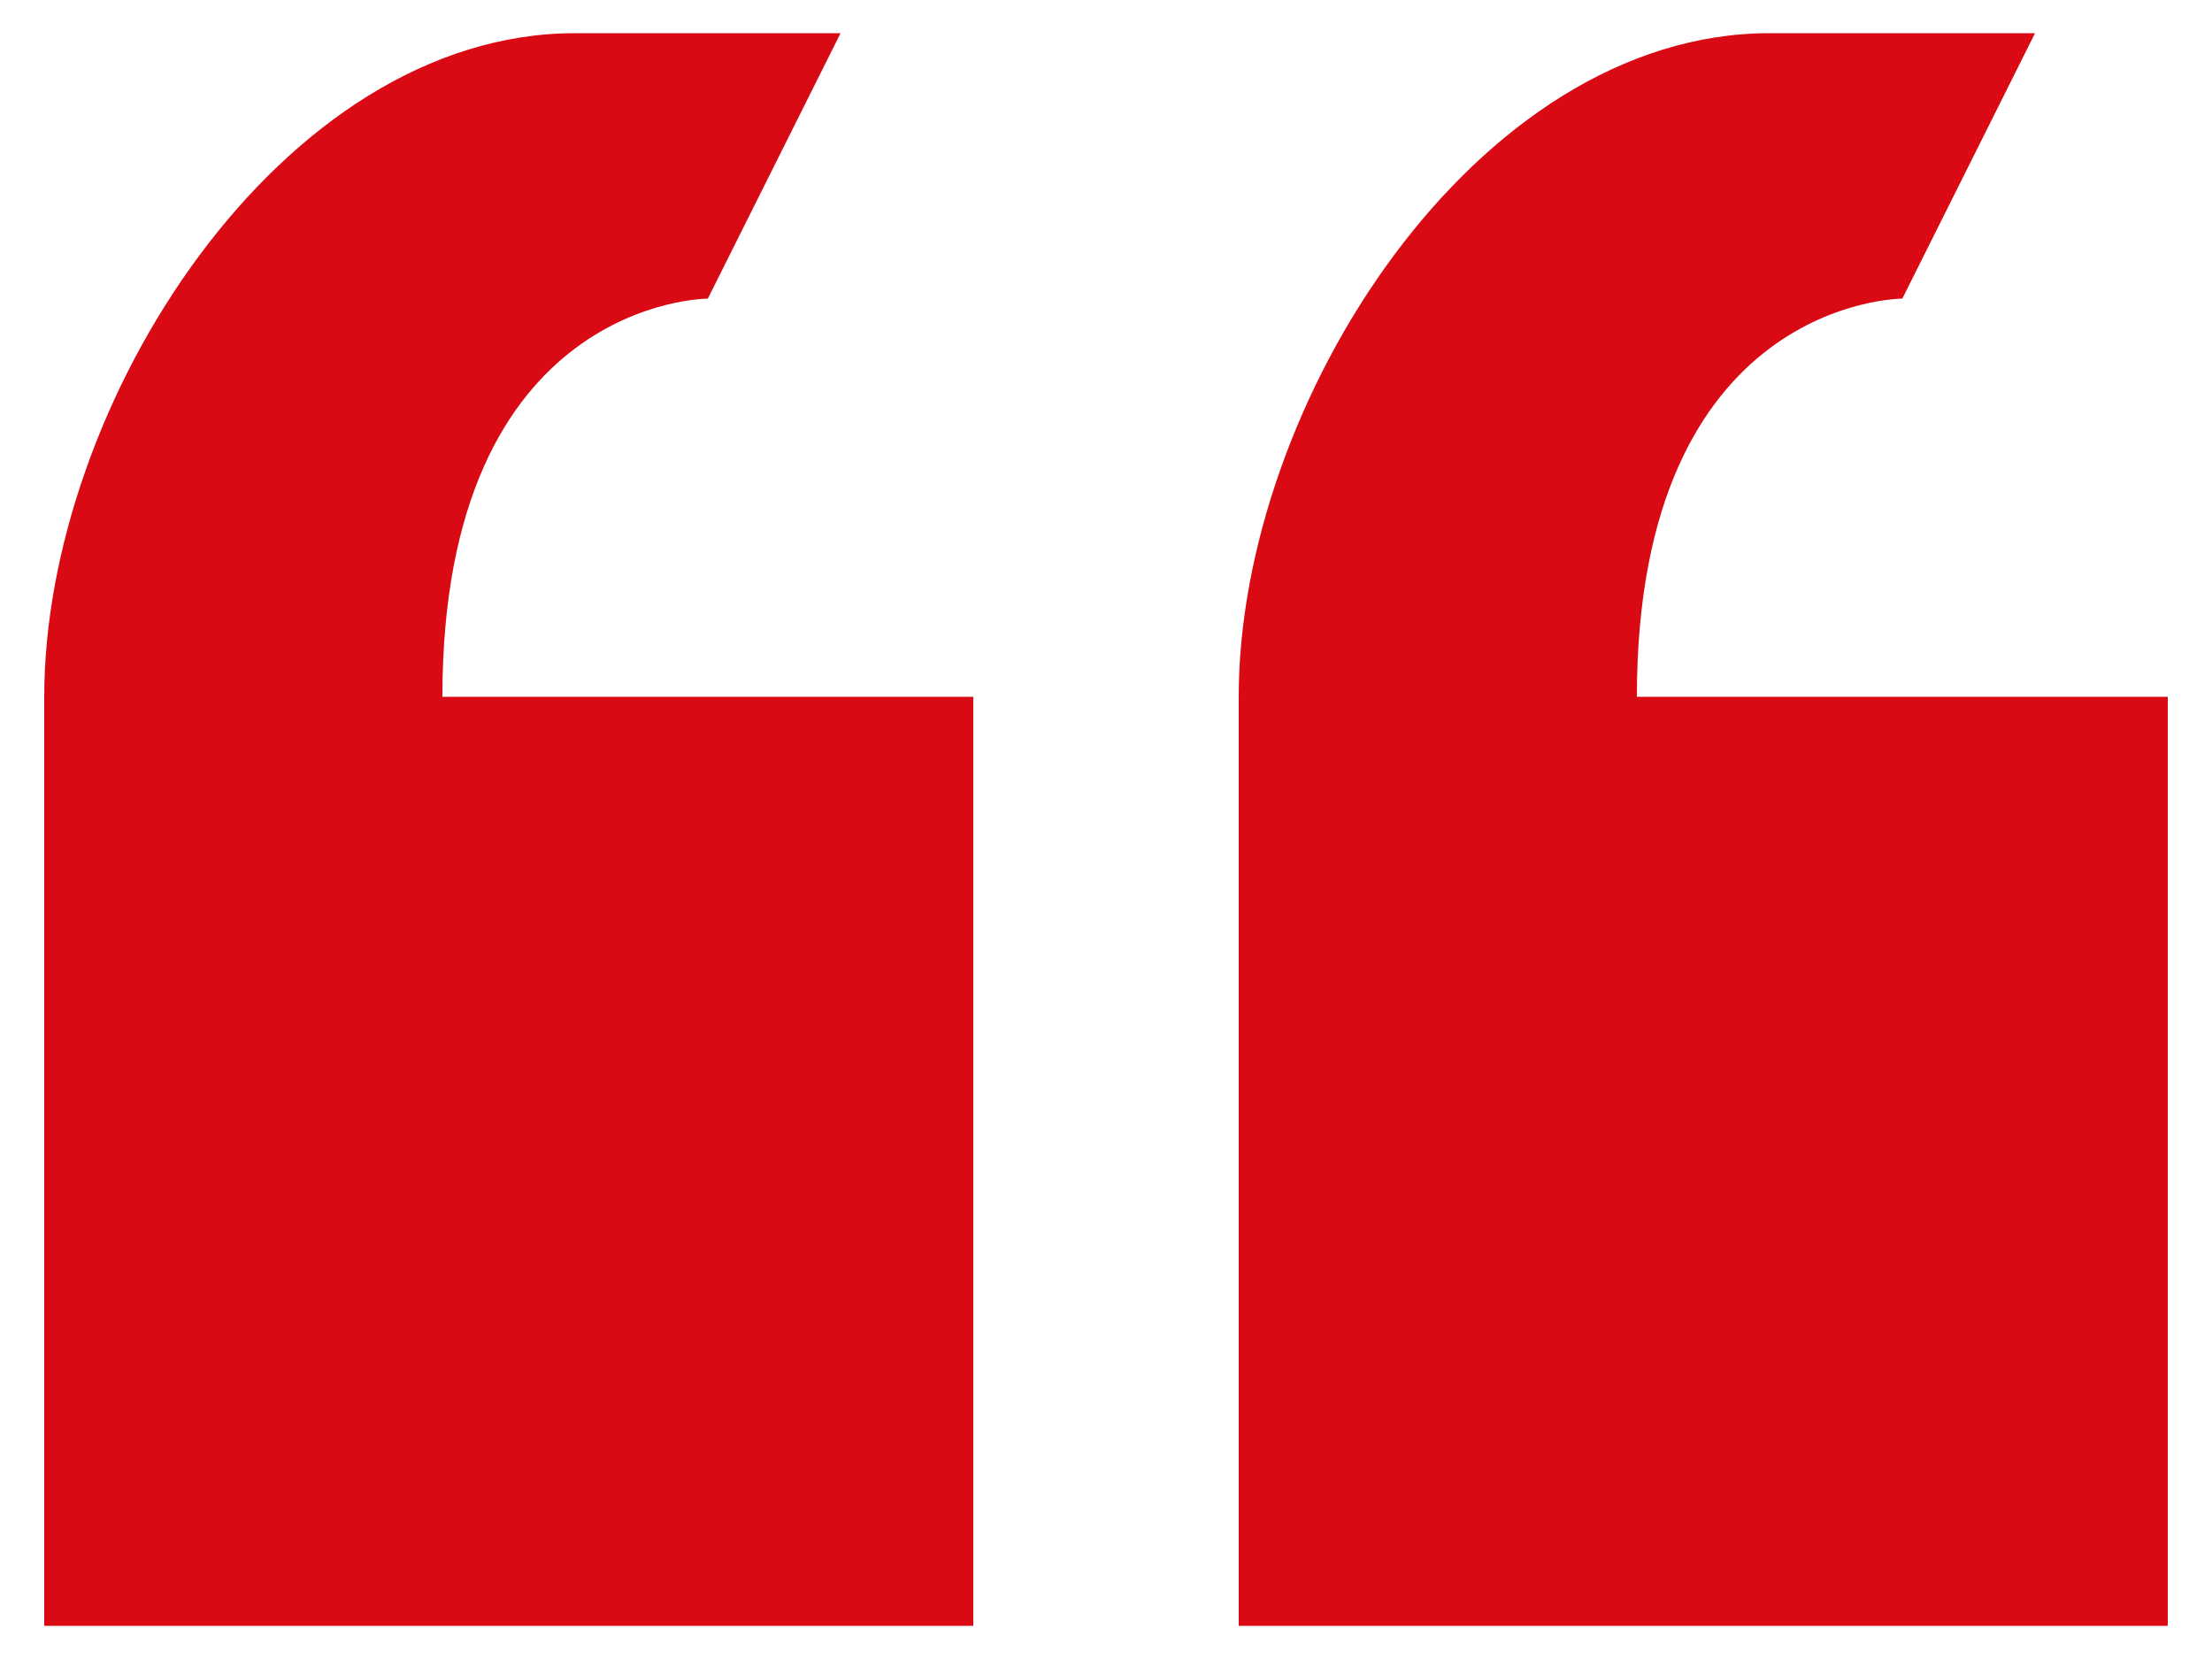 <svg width="40" height="30" viewBox="0 0 40 30" fill="none" xmlns="http://www.w3.org/2000/svg">
<path d="M12.8 5.4L15.2 0.6H10.4C5.096 0.6 0.8 7.296 0.8 12.6V29.4H17.6V12.6H8C8 5.4 12.8 5.4 12.8 5.4ZM29.6 12.6C29.6 5.4 34.4 5.4 34.4 5.4L36.8 0.6H32C26.696 0.6 22.4 7.296 22.4 12.6V29.4H39.2V12.6H29.6Z" fill="#D90A14"/>
</svg>
